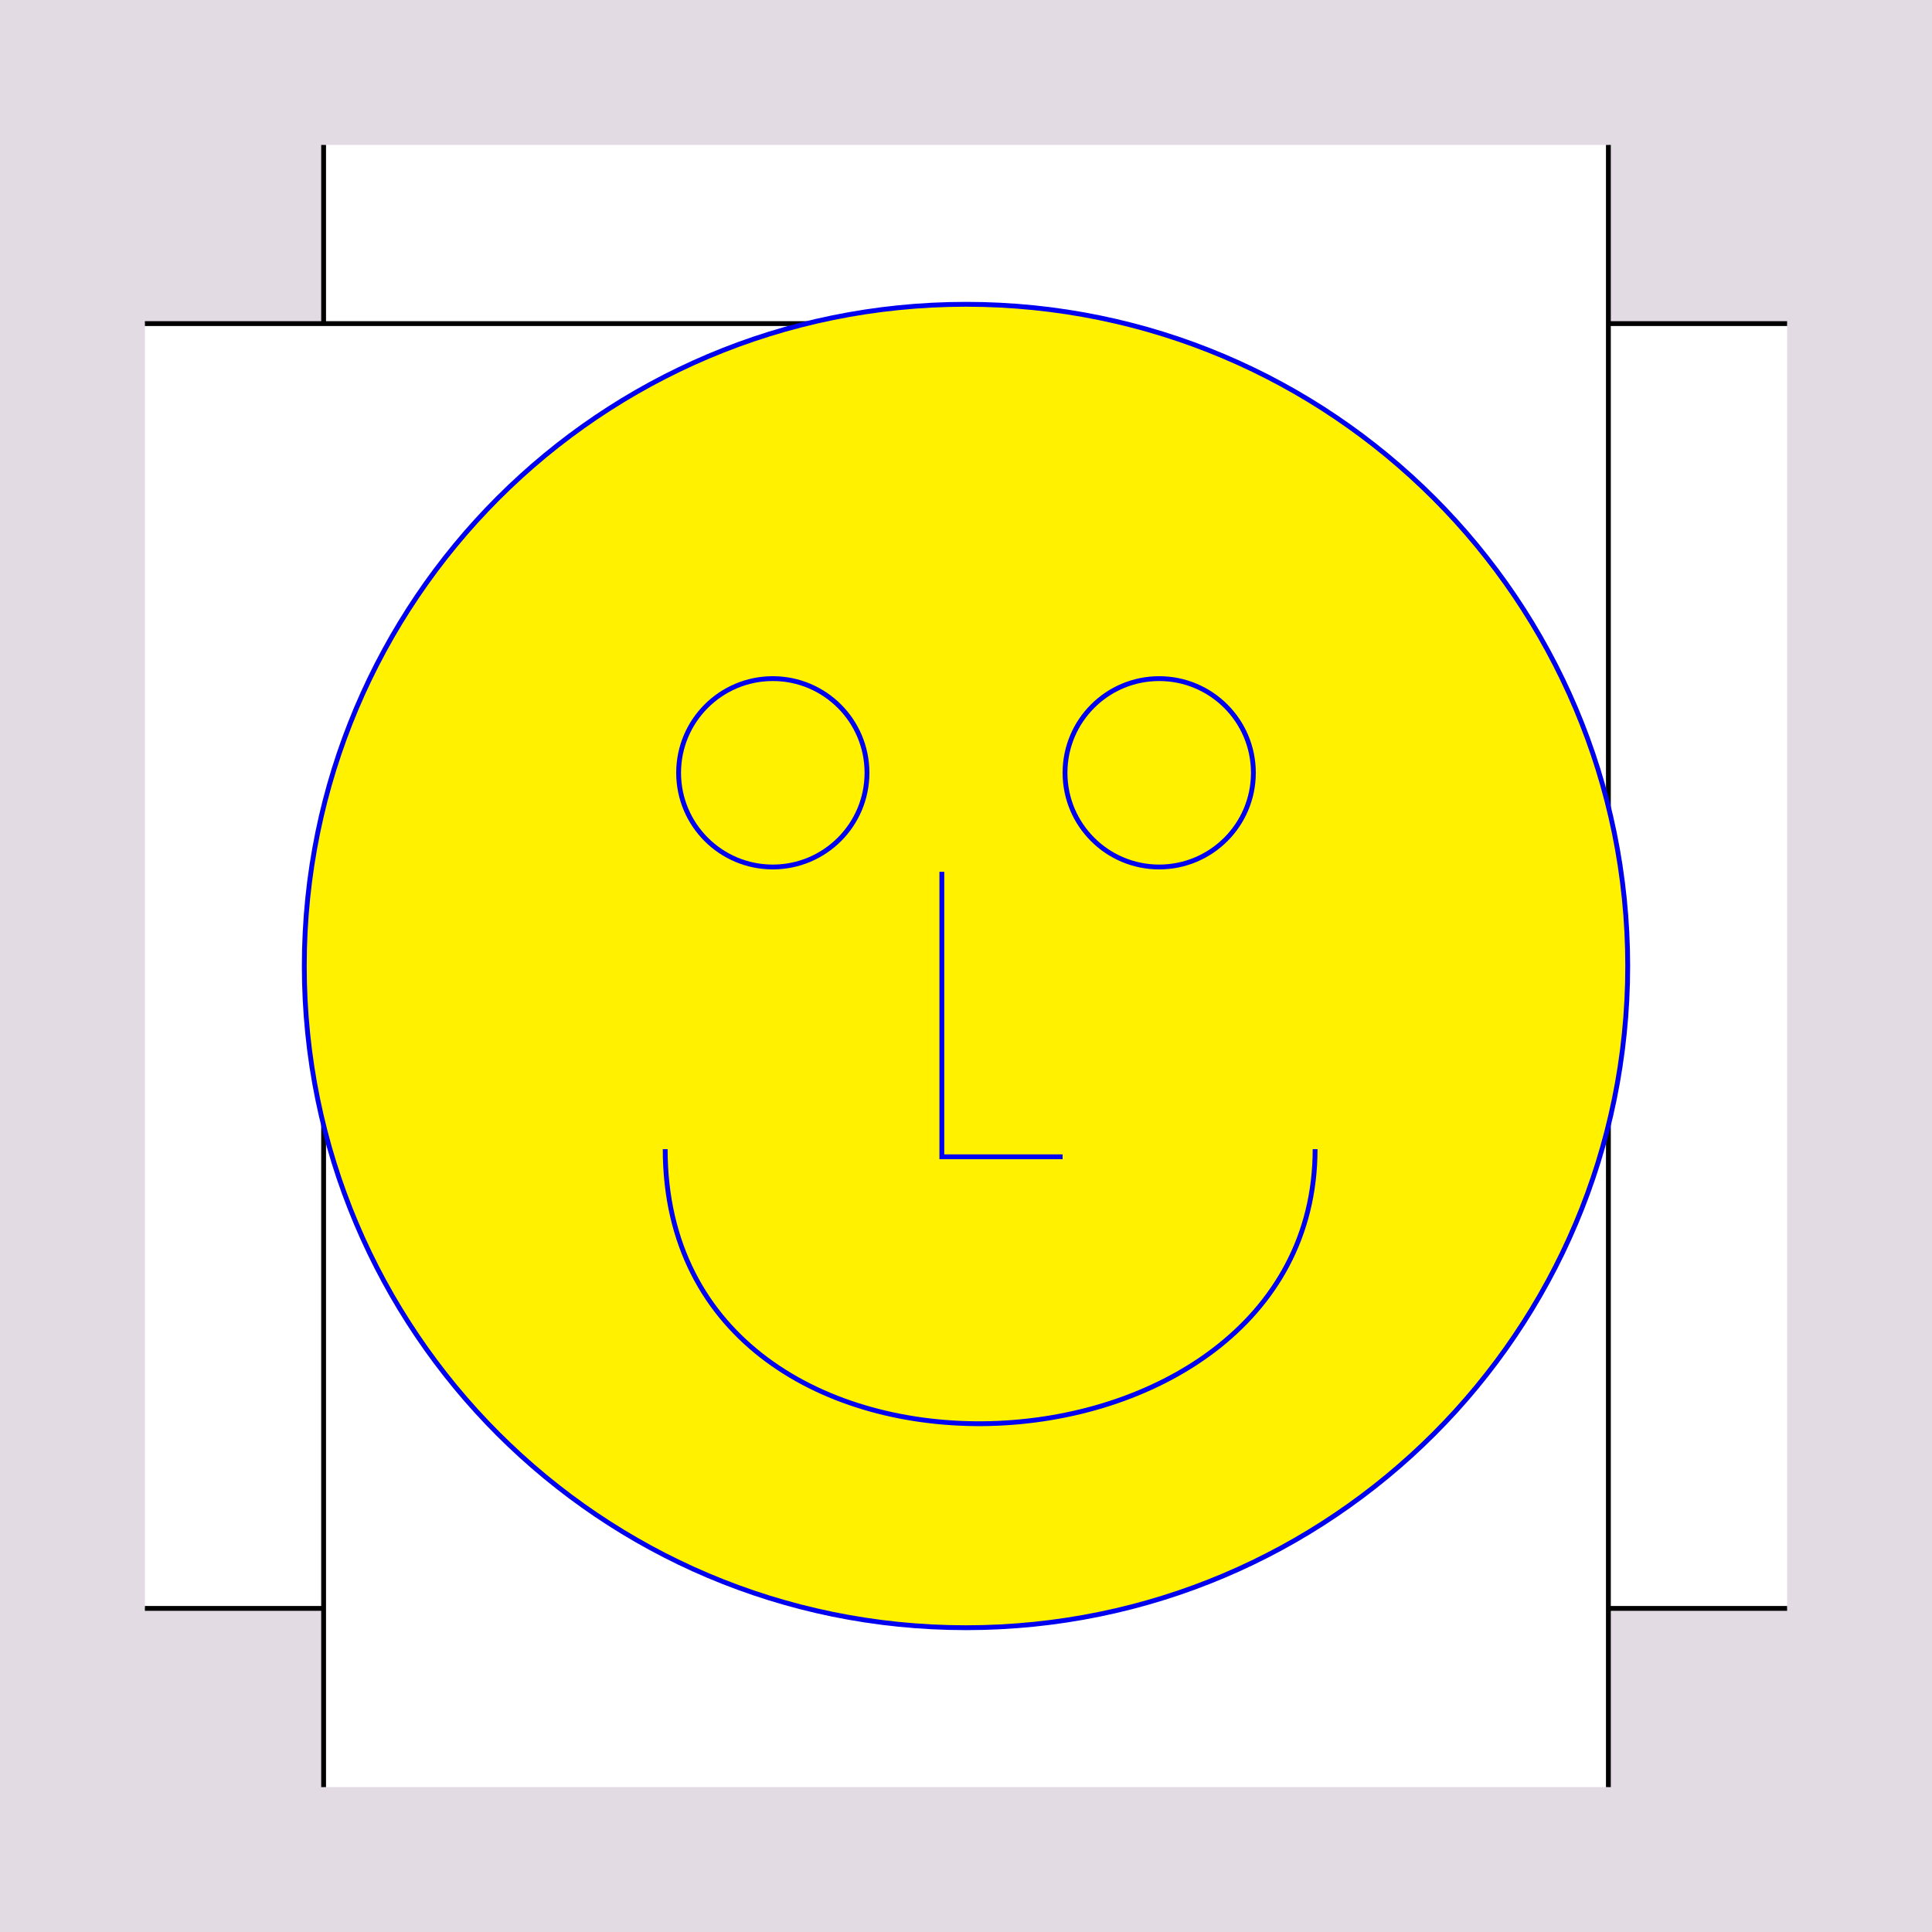 <?xml version="1.0" encoding="UTF-8" standalone="no"?>
<!-- Created with Inkscape (http://www.inkscape.org/) -->

<svg
   xmlns:dc="http://purl.org/dc/elements/1.1/"
   xmlns:cc="http://creativecommons.org/ns#"
   xmlns:rdf="http://www.w3.org/1999/02/22-rdf-syntax-ns#"
   xmlns:svg="http://www.w3.org/2000/svg"
   xmlns="http://www.w3.org/2000/svg"
   xmlns:sodipodi="http://sodipodi.sourceforge.net/DTD/sodipodi-0.dtd"
   xmlns:inkscape="http://www.inkscape.org/namespaces/inkscape"
   style="display:inline"
   sodipodi:docname="210606_Mimik_XX_XX_XX_XX_.svg"
   inkscape:version="0.48.3.1 r9886"
   version="1.1"
   id="svg2902"
   height="400"
   width="400">
  <rect width="100%" height="100%" fill="#808080" stroke="none"/>
  <sodipodi:namedview
     id="base"
     pagecolor="#f0f0f0"
     bordercolor="#666666"
     borderopacity="1.0"
     inkscape:pageopacity="1"
     inkscape:pageshadow="2"
     inkscape:zoom="2.094319526"
     inkscape:cx="221.8050333"
     inkscape:cy="137.0081174"
     inkscape:document-units="px"
     inkscape:current-layer="g3279"
     showgrid="false"
     inkscape:window-width="1018"
     inkscape:window-height="709"
     inkscape:window-x="0"
     inkscape:window-y="1"
     inkscape:window-maximized="0"
     showguides="true"
     inkscape:guide-bbox="true"
     inkscape:snap-bbox="true"
     inkscape:snap-global="false" />
  <defs
     id="defs2904" />
  <g
     inkscape:groupmode="layer"
     id="bg"
     inkscape:label="XX_BG"
     style="display:inline"
     sodipodi:insensitive="true">
    <path
       style="fill:#f4d7e3"
       d="M 400,0 400,400 0,400 0,0 z"
       id="bgrect"
       inkscape:connector-curvature="0" />
    <path
       style="fill:#e2dbe3;display:inline"
       d="M 0,400 0,0 l 400,0 0,400 z"
       id="bgrect-3"
       inkscape:connector-curvature="0" />
  </g>
  <g
     inkscape:label="XX_REFERENZ"
     inkscape:groupmode="layer"
     id="XX_referenz"
     style="display:none"
     sodipodi:insensitive="true">
    <path
       id="innerframe"
       style="fill:none;stroke:#ff0000;stroke-width:1"
       d="m 40.5,40.5 319,0 0,319 -319,0 0,-319 z"
       inkscape:label="#innerframe"
       sodipodi:insensitive="true"
       inkscape:connector-curvature="0" />
    <path
       id="outerframe"
       style="fill:none;stroke:#ff0000;stroke-width:1"
       d="m 30.5,30.5 339,0 0,339 -339,0 0,-339 z"
       inkscape:label="#outerframe"
       sodipodi:nodetypes="ccccc"
       sodipodi:insensitive="true"
       inkscape:connector-curvature="0" />
    <path
       style="opacity:0.5;fill:none;stroke:#ffc200;stroke-width:1px;stroke-linecap:square"
       d="m 189,30.5 0,10"
       id="ref-S-top-1"
       sodipodi:insensitive="true"
       inkscape:connector-curvature="0" />
    <path
       style="opacity:0.5;fill:none;stroke:#ffc200;stroke-width:1px;stroke-linecap:square"
       d="m 191,30.5 0,10"
       id="ref-S-top-2"
       sodipodi:insensitive="true"
       inkscape:connector-curvature="0" />
    <path
       style="opacity:0.5;fill:none;stroke:#ffc200;stroke-width:1px;stroke-linecap:square"
       d="m 209,30.5 0,10"
       id="ref-S-top-3"
       sodipodi:insensitive="true"
       inkscape:connector-curvature="0" />
    <path
       style="opacity:0.5;fill:none;stroke:#ffc200;stroke-width:1px;stroke-linecap:square"
       d="m 211,30.5 0,10"
       id="ref-S-top-4"
       sodipodi:insensitive="true"
       inkscape:connector-curvature="0" />
    <path
       style="opacity:0.5;fill:none;stroke:#00ff00;stroke-width:1px;stroke-linecap:square"
       d="m 199,30.5 0,10"
       id="ref-I-top-1"
       sodipodi:insensitive="true"
       inkscape:connector-curvature="0" />
    <path
       style="opacity:0.5;fill:none;stroke:#00ff00;stroke-width:1px;stroke-linecap:square"
       d="m 201,30.5 0,10"
       id="ref-I-top-2"
       sodipodi:insensitive="true"
       inkscape:connector-curvature="0" />
    <path
       style="opacity:0.5;fill:none;stroke:#00ffcc;stroke-width:1px;stroke-linecap:square"
       d="m 66,30.5 0,10"
       id="ref-C-top-1"
       sodipodi:insensitive="true"
       inkscape:connector-curvature="0" />
    <path
       style="opacity:0.5;fill:none;stroke:#00ffcc;stroke-width:1px;stroke-linecap:square"
       d="m 68,30.5 0,10"
       id="ref-C-top-2"
       sodipodi:insensitive="true"
       inkscape:connector-curvature="0" />
    <path
       style="opacity:0.5;fill:none;stroke:#00ffcc;stroke-width:1px;stroke-linecap:square"
       d="m 92,30.5 0,10"
       id="ref-C-top-3"
       sodipodi:insensitive="true"
       inkscape:connector-curvature="0" />
    <path
       style="opacity:0.5;fill:none;stroke:#00ffcc;stroke-width:1px;stroke-linecap:square"
       d="m 94,30.5 0,10"
       id="ref-C-top-4"
       sodipodi:insensitive="true"
       inkscape:connector-curvature="0" />
    <path
       style="opacity:0.5;fill:none;stroke:#00ffcc;stroke-width:1px;stroke-linecap:square"
       d="m 306,30.5 0,10"
       id="ref-C-top-5"
       sodipodi:insensitive="true"
       inkscape:connector-curvature="0" />
    <path
       style="opacity:0.5;fill:none;stroke:#00ffcc;stroke-width:1px;stroke-linecap:square"
       d="m 308,30.5 0,10"
       id="ref-C-top-6"
       sodipodi:insensitive="true"
       inkscape:connector-curvature="0" />
    <path
       style="opacity:0.5;fill:none;stroke:#00ffcc;stroke-width:1px;stroke-linecap:square"
       d="m 332,30.5 0,10"
       id="ref-C-top-7"
       sodipodi:insensitive="true"
       inkscape:connector-curvature="0" />
    <path
       style="opacity:0.5;fill:none;stroke:#00ffcc;stroke-width:1px;stroke-linecap:square"
       d="m 334,30.5 0,10"
       id="ref-C-top-8"
       sodipodi:insensitive="true"
       inkscape:connector-curvature="0" />
    <path
       style="opacity:0.5;fill:none;stroke:#ffc200;stroke-width:1px;stroke-linecap:square"
       d="m 369.5,189 -10,0"
       id="ref-S-right-1"
       sodipodi:insensitive="true"
       inkscape:connector-curvature="0" />
    <path
       style="opacity:0.5;fill:none;stroke:#ffc200;stroke-width:1px;stroke-linecap:square"
       d="m 369.5,191 -10,0"
       id="ref-S-right-2"
       sodipodi:insensitive="true"
       inkscape:connector-curvature="0" />
    <path
       style="opacity:0.5;fill:none;stroke:#ffc200;stroke-width:1px;stroke-linecap:square"
       d="m 369.5,209 -10,0"
       id="ref-S-right-3"
       sodipodi:insensitive="true"
       inkscape:connector-curvature="0" />
    <path
       style="opacity:0.5;fill:none;stroke:#ffc200;stroke-width:1px;stroke-linecap:square"
       d="m 369.5,211 -10,0"
       id="ref-S-right-4"
       sodipodi:insensitive="true"
       inkscape:connector-curvature="0" />
    <path
       style="opacity:0.5;fill:none;stroke:#00ff00;stroke-width:1px;stroke-linecap:square"
       d="m 369.5,199 -10,0"
       id="ref-I-right-1"
       sodipodi:insensitive="true"
       inkscape:connector-curvature="0" />
    <path
       style="opacity:0.5;fill:none;stroke:#00ff00;stroke-width:1px;stroke-linecap:square"
       d="m 369.5,201 -10,0"
       id="ref-I-right-2"
       sodipodi:insensitive="true"
       inkscape:connector-curvature="0" />
    <path
       style="opacity:0.5;fill:none;stroke:#00ffcc;stroke-width:1px;stroke-linecap:square"
       d="m 369.5,66 -10,0"
       id="ref-C-right-1"
       sodipodi:insensitive="true"
       inkscape:connector-curvature="0" />
    <path
       style="opacity:0.5;fill:none;stroke:#00ffcc;stroke-width:1px;stroke-linecap:square"
       d="m 369.5,68 -10,0"
       id="ref-C-right-2"
       sodipodi:insensitive="true"
       inkscape:connector-curvature="0" />
    <path
       style="opacity:0.5;fill:none;stroke:#00ffcc;stroke-width:1px;stroke-linecap:square"
       d="m 369.5,92 -10,0"
       id="ref-C-right-3"
       sodipodi:insensitive="true"
       inkscape:connector-curvature="0" />
    <path
       style="opacity:0.5;fill:none;stroke:#00ffcc;stroke-width:1px;stroke-linecap:square"
       d="m 369.5,94 -10,0"
       id="ref-C-right-4"
       sodipodi:insensitive="true"
       inkscape:connector-curvature="0" />
    <path
       style="opacity:0.5;fill:none;stroke:#00ffcc;stroke-width:1px;stroke-linecap:square"
       d="m 369.5,306 -10,0"
       id="ref-C-right-5"
       sodipodi:insensitive="true"
       inkscape:connector-curvature="0" />
    <path
       style="opacity:0.5;fill:none;stroke:#00ffcc;stroke-width:1px;stroke-linecap:square"
       d="m 369.5,308 -10,0"
       id="ref-C-right-6"
       sodipodi:insensitive="true"
       inkscape:connector-curvature="0" />
    <path
       style="opacity:0.5;fill:none;stroke:#00ffcc;stroke-width:1px;stroke-linecap:square"
       d="m 369.5,332 -10,0"
       id="ref-C-right-7"
       sodipodi:insensitive="true"
       inkscape:connector-curvature="0" />
    <path
       style="opacity:0.5;fill:none;stroke:#00ffcc;stroke-width:1px;stroke-linecap:square"
       d="m 369.5,334 -10,0"
       id="ref-C-right-8"
       sodipodi:insensitive="true"
       inkscape:connector-curvature="0" />
    <path
       style="opacity:0.5;fill:none;stroke:#ffc200;stroke-width:1px;stroke-linecap:square"
       d="m 189,369.5 0,-10"
       id="ref-S-bottom-1"
       sodipodi:insensitive="true"
       inkscape:connector-curvature="0" />
    <path
       style="opacity:0.5;fill:none;stroke:#ffc200;stroke-width:1px;stroke-linecap:square"
       d="m 191,369.5 0,-10"
       id="ref-S-bottom-2"
       sodipodi:insensitive="true"
       inkscape:connector-curvature="0" />
    <path
       style="opacity:0.5;fill:none;stroke:#ffc200;stroke-width:1px;stroke-linecap:square"
       d="m 209,369.5 0,-10"
       id="ref-S-bottom-3"
       sodipodi:insensitive="true"
       inkscape:connector-curvature="0" />
    <path
       style="opacity:0.5;fill:none;stroke:#ffc200;stroke-width:1px;stroke-linecap:square"
       d="m 211,369.5 0,-10"
       id="ref-S-bottom-4"
       sodipodi:insensitive="true"
       inkscape:connector-curvature="0" />
    <path
       style="opacity:0.5;fill:none;stroke:#00ff00;stroke-width:1px;stroke-linecap:square"
       d="m 199,369.5 0,-10"
       id="ref-I-bottom-1"
       sodipodi:insensitive="true"
       inkscape:connector-curvature="0" />
    <path
       style="opacity:0.5;fill:none;stroke:#00ff00;stroke-width:1px;stroke-linecap:square"
       d="m 201,369.5 0,-10"
       id="ref-I-bottom-2"
       sodipodi:insensitive="true"
       inkscape:connector-curvature="0" />
    <path
       style="opacity:0.5;fill:none;stroke:#00ffcc;stroke-width:1px;stroke-linecap:square"
       d="m 66,369.5 0,-10"
       id="ref-C-bottom-1"
       sodipodi:insensitive="true"
       inkscape:connector-curvature="0" />
    <path
       style="opacity:0.5;fill:none;stroke:#00ffcc;stroke-width:1px;stroke-linecap:square"
       d="m 68,369.5 0,-10"
       id="ref-C-bottom-2"
       sodipodi:insensitive="true"
       inkscape:connector-curvature="0" />
    <path
       style="opacity:0.5;fill:none;stroke:#00ffcc;stroke-width:1px;stroke-linecap:square"
       d="m 92,369.5 0,-10"
       id="ref-C-bottom-3"
       sodipodi:insensitive="true"
       inkscape:connector-curvature="0" />
    <path
       style="opacity:0.5;fill:none;stroke:#00ffcc;stroke-width:1px;stroke-linecap:square"
       d="m 94,369.5 0,-10"
       id="ref-C-bottom-4"
       sodipodi:insensitive="true"
       inkscape:connector-curvature="0" />
    <path
       style="opacity:0.5;fill:none;stroke:#00ffcc;stroke-width:1px;stroke-linecap:square"
       d="m 306,369.5 0,-10"
       id="ref-C-bottom-5"
       sodipodi:insensitive="true"
       inkscape:connector-curvature="0" />
    <path
       style="opacity:0.5;fill:none;stroke:#00ffcc;stroke-width:1px;stroke-linecap:square"
       d="m 308,369.5 0,-10"
       id="ref-C-bottom-6"
       sodipodi:insensitive="true"
       inkscape:connector-curvature="0" />
    <path
       style="opacity:0.5;fill:none;stroke:#00ffcc;stroke-width:1px;stroke-linecap:square"
       d="m 332,369.5 0,-10"
       id="ref-C-bottom-7"
       sodipodi:insensitive="true"
       inkscape:connector-curvature="0" />
    <path
       style="opacity:0.5;fill:none;stroke:#00ffcc;stroke-width:1px;stroke-linecap:square"
       d="m 334,369.5 0,-10"
       id="ref-C-bottom-8"
       sodipodi:insensitive="true"
       inkscape:connector-curvature="0" />
    <path
       style="opacity:0.5;fill:none;stroke:#ffc200;stroke-width:1px;stroke-linecap:square"
       d="m 30.5,189 10,0"
       id="ref-S-left-1"
       sodipodi:insensitive="true"
       inkscape:connector-curvature="0" />
    <path
       style="opacity:0.5;fill:none;stroke:#ffc200;stroke-width:1px;stroke-linecap:square"
       d="m 30.5,191 10,0"
       id="ref-S-left-2"
       sodipodi:insensitive="true"
       inkscape:connector-curvature="0" />
    <path
       style="opacity:0.5;fill:none;stroke:#ffc200;stroke-width:1px;stroke-linecap:square"
       d="m 30.5,209 10,0"
       id="ref-S-left-3"
       sodipodi:insensitive="true"
       inkscape:connector-curvature="0" />
    <path
       style="opacity:0.5;fill:none;stroke:#ffc200;stroke-width:1px;stroke-linecap:square"
       d="m 30.5,211 10,0"
       id="ref-S-left-4"
       sodipodi:insensitive="true"
       inkscape:connector-curvature="0" />
    <path
       style="opacity:0.5;fill:none;stroke:#00ff00;stroke-width:1px;stroke-linecap:square"
       d="m 40.5,199 -10,0"
       id="ref-I-left-1"
       sodipodi:insensitive="true"
       inkscape:connector-curvature="0" />
    <path
       style="opacity:0.5;fill:none;stroke:#00ff00;stroke-width:1px;stroke-linecap:square"
       d="m 40.5,201 -10,0"
       id="ref-I-left-2"
       sodipodi:insensitive="true"
       inkscape:connector-curvature="0" />
    <path
       style="opacity:0.5;fill:none;stroke:#00ffcc;stroke-width:1px;stroke-linecap:square"
       d="m 30.5,66 10,0"
       id="ref-C-left-1"
       sodipodi:insensitive="true"
       inkscape:connector-curvature="0" />
    <path
       style="opacity:0.5;fill:none;stroke:#00ffcc;stroke-width:1px;stroke-linecap:square"
       d="m 30.5,68 10,0"
       id="ref-C-left-2"
       sodipodi:insensitive="true"
       inkscape:connector-curvature="0" />
    <path
       style="opacity:0.5;fill:none;stroke:#00ffcc;stroke-width:1px;stroke-linecap:square"
       d="m 30.5,92 10,0"
       id="ref-C-left-3"
       sodipodi:insensitive="true"
       inkscape:connector-curvature="0" />
    <path
       style="opacity:0.5;fill:none;stroke:#00ffcc;stroke-width:1px;stroke-linecap:square"
       d="m 30.5,94 10,0"
       id="ref-C-left-4"
       sodipodi:insensitive="true"
       inkscape:connector-curvature="0" />
    <path
       style="opacity:0.5;fill:none;stroke:#00ffcc;stroke-width:1px;stroke-linecap:square"
       d="m 30.5,306 10,0"
       id="ref-C-left-5"
       sodipodi:insensitive="true"
       inkscape:connector-curvature="0" />
    <path
       style="opacity:0.5;fill:none;stroke:#00ffcc;stroke-width:1px;stroke-linecap:square"
       d="m 30.5,308 10,0"
       id="ref-C-left-6"
       sodipodi:insensitive="true"
       inkscape:connector-curvature="0" />
    <path
       style="opacity:0.5;fill:none;stroke:#00ffcc;stroke-width:1px;stroke-linecap:square"
       d="m 30.5,332 10,0"
       id="ref-C-left-7"
       sodipodi:insensitive="true"
       inkscape:connector-curvature="0" />
    <path
       style="opacity:0.5;fill:none;stroke:#00ffcc;stroke-width:1px;stroke-linecap:square"
       d="m 30.5,334 10,0"
       id="ref-C-left-8"
       sodipodi:insensitive="true"
       inkscape:connector-curvature="0" />
    <path
       style="fill:none;stroke:#000000;stroke-width:1px;stroke-linecap:butt"
       d="m 190,30 0,11"
       id="S-top-1"
       inkscape:connector-curvature="0"
       sodipodi:nodetypes="cc" />
    <path
       style="fill:none;stroke:#000000;stroke-width:1px;stroke-linecap:butt"
       d="m 210,30 0,11"
       id="S-top-2"
       inkscape:connector-curvature="0"
       sodipodi:nodetypes="cc" />
    <path
       style="fill:none;stroke:#000000;stroke-width:1px;stroke-linecap:butt"
       d="m 370,190 -11,0"
       id="S-right-1"
       inkscape:connector-curvature="0"
       sodipodi:nodetypes="cc" />
    <path
       style="fill:none;stroke:#000000;stroke-width:1px;stroke-linecap:butt"
       d="m 370,210 -11,0"
       id="S-right-2"
       inkscape:connector-curvature="0"
       sodipodi:nodetypes="cc" />
    <path
       style="fill:none;stroke:#000000;stroke-width:1px;stroke-linecap:butt"
       d="m 190,370 0,-11"
       id="S-bottom-1"
       inkscape:connector-curvature="0"
       sodipodi:nodetypes="cc" />
    <path
       style="fill:none;stroke:#000000;stroke-width:1px;stroke-linecap:butt"
       d="m 210,370 0,-11"
       id="S-bottom-2"
       inkscape:connector-curvature="0"
       sodipodi:nodetypes="cc" />
    <path
       style="fill:none;stroke:#000000;stroke-width:1px;stroke-linecap:butt"
       d="m 30,190 11,0"
       id="S-left-1"
       inkscape:connector-curvature="0"
       sodipodi:nodetypes="cc" />
    <path
       style="fill:none;stroke:#000000;stroke-width:1px;stroke-linecap:butt"
       d="m 30,210 11,0"
       id="S-left-2"
       inkscape:connector-curvature="0"
       sodipodi:nodetypes="cc" />
    <path
       style="fill:none;stroke:#000000;stroke-width:1px;stroke-linecap:butt"
       d="m 200,30 0,11"
       id="I-top-1"
       inkscape:connector-curvature="0"
       sodipodi:nodetypes="cc" />
    <path
       style="fill:none;stroke:#000000;stroke-width:1px;stroke-linecap:butt"
       d="m 370,200 -11,0"
       id="I-right-1"
       inkscape:connector-curvature="0"
       sodipodi:nodetypes="cc" />
    <path
       style="fill:none;stroke:#000000;stroke-width:1px;stroke-linecap:butt"
       d="m 200,370 0,-11"
       id="I-bottom-1"
       inkscape:connector-curvature="0"
       sodipodi:nodetypes="cc" />
    <path
       style="fill:none;stroke:#000000;stroke-width:1px;stroke-linecap:butt"
       d="m 41,200 -11,0"
       id="I-left-1"
       inkscape:connector-curvature="0"
       sodipodi:nodetypes="cc" />
    <path
       style="fill:none;stroke:#000000;stroke-width:1px;stroke-linecap:butt"
       d="m 67,30 0,11"
       id="C-top-1"
       inkscape:connector-curvature="0"
       sodipodi:nodetypes="cc" />
    <path
       style="fill:none;stroke:#000000;stroke-width:1px;stroke-linecap:butt"
       d="m 93,30 0,11"
       id="C-top-2"
       inkscape:connector-curvature="0"
       sodipodi:nodetypes="cc" />
    <path
       style="fill:none;stroke:#000000;stroke-width:1px;stroke-linecap:butt"
       d="m 307,30 0,11"
       id="C-top-3"
       inkscape:connector-curvature="0"
       sodipodi:nodetypes="cc" />
    <path
       style="fill:none;stroke:#000000;stroke-width:1px;stroke-linecap:butt"
       d="m 333,30 0,11"
       id="C-top-4"
       inkscape:connector-curvature="0"
       sodipodi:nodetypes="cc" />
    <path
       style="fill:none;stroke:#000000;stroke-width:1px;stroke-linecap:butt"
       d="m 370,67 -11,0"
       id="C-right-1"
       inkscape:connector-curvature="0"
       sodipodi:nodetypes="cc" />
    <path
       style="fill:none;stroke:#000000;stroke-width:1px;stroke-linecap:butt"
       d="m 370,93 -11,0"
       id="C-right-2"
       inkscape:connector-curvature="0"
       sodipodi:nodetypes="cc" />
    <path
       style="fill:none;stroke:#000000;stroke-width:1px;stroke-linecap:butt"
       d="m 370,307 -11,0"
       id="C-right-3"
       inkscape:connector-curvature="0"
       sodipodi:nodetypes="cc" />
    <path
       style="fill:none;stroke:#000000;stroke-width:1px;stroke-linecap:butt"
       d="m 370,333 -11,0"
       id="C-right-4"
       inkscape:connector-curvature="0"
       sodipodi:nodetypes="cc" />
    <path
       style="fill:none;stroke:#000000;stroke-width:1px;stroke-linecap:butt"
       d="m 67,370 0,-11"
       id="C-bottom-1"
       inkscape:connector-curvature="0"
       sodipodi:nodetypes="cc" />
    <path
       style="fill:none;stroke:#000000;stroke-width:1px;stroke-linecap:butt"
       d="m 93,370 0,-11"
       id="C-bottom-2"
       inkscape:connector-curvature="0"
       sodipodi:nodetypes="cc" />
    <path
       style="fill:none;stroke:#000000;stroke-width:1px;stroke-linecap:butt"
       d="m 307,370 0,-11"
       id="C-bottom-3"
       inkscape:connector-curvature="0"
       sodipodi:nodetypes="cc" />
    <path
       style="fill:none;stroke:#000000;stroke-width:1px;stroke-linecap:butt"
       d="m 333,370 0,-11"
       id="C-bottom-4"
       inkscape:connector-curvature="0"
       sodipodi:nodetypes="cc" />
    <path
       style="fill:none;stroke:#000000;stroke-width:1px;stroke-linecap:butt"
       d="m 30,67 11,0"
       id="C-left-1"
       inkscape:connector-curvature="0"
       sodipodi:nodetypes="cc" />
    <path
       style="fill:none;stroke:#000000;stroke-width:1px;stroke-linecap:butt"
       d="m 30,93 11,0"
       id="C-left-2"
       inkscape:connector-curvature="0"
       sodipodi:nodetypes="cc" />
    <path
       style="fill:none;stroke:#000000;stroke-width:1px;stroke-linecap:butt"
       d="m 30,307 11,0"
       id="C-left-3"
       inkscape:connector-curvature="0"
       sodipodi:nodetypes="cc" />
    <path
       style="fill:none;stroke:#000000;stroke-width:1px;stroke-linecap:butt"
       d="m 30,333 11,0"
       id="C-left-4"
       inkscape:connector-curvature="0"
       sodipodi:nodetypes="cc" />
  </g>
  <g
     inkscape:label="XX_____________"
     id="g3353"
     inkscape:groupmode="layer"
     style="display:none"
     sodipodi:insensitive="true" />
  <g
     inkscape:groupmode="layer"
     id="layer3"
     inkscape:label="R-000"
     connect="..00...."
     sodipodi:insensitive="true"
     style="display:none" />
  <g
     inkscape:label="R-010"
     id="g3329"
     inkscape:groupmode="layer"
     style="display:none"
     connect="..CW...."
     sodipodi:insensitive="true">
    <path
       style="fill:#ffffff;stroke:none;display:inline"
       d="M 208,67 C 26.12,67 19.732,333 213,333 l 157,0 0,-26 -159.562,0 C 54.935,307 60.067,93 206.406,93 L 370,93 370,67 208,67 z"
       id="path3390-5"
       inkscape:connector-curvature="0" />
    <path
       style="fill:none;stroke:#000000;stroke-width:1px;stroke-linecap:butt;display:inline"
       d="m 370,67 -162,0 c -181.88,0 -188.268,266 5,266 L 370,333"
       id="C-right-1-3-6"
       inkscape:connector-curvature="0"
       sodipodi:nodetypes="cssc" />
    <path
       style="fill:none;stroke:#000000;stroke-width:1px;stroke-linecap:butt;display:inline"
       d="M 370,93 206.418,93 C 60.078,93 54.938,307 210.441,307 L 370,307"
       id="C-right-2-7"
       inkscape:connector-curvature="0"
       sodipodi:nodetypes="cssc" />
  </g>
  <g
     connect="..CB...."
     style="display:none"
     inkscape:groupmode="layer"
     id="g3496"
     inkscape:label="R-015"
     sodipodi:insensitive="true">
    <path
       inkscape:connector-curvature="0"
       id="path3498"
       d="M 208,67 C 26.12,67 19.732,333 213,333 l 157,0 0,-26 -159.562,0 C 54.935,307 60.067,93 206.406,93 L 370,93 370,67 208,67 z"
       style="fill:#000000;stroke:none;display:inline" />
    <path
       sodipodi:nodetypes="cssc"
       inkscape:connector-curvature="0"
       id="path3500"
       d="m 370,67 -162,0 c -181.88,0 -188.268,266 5,266 L 370,333"
       style="fill:none;stroke:#000000;stroke-width:1px;stroke-linecap:butt;display:inline" />
    <path
       sodipodi:nodetypes="cssc"
       inkscape:connector-curvature="0"
       id="path3502"
       d="M 370,93 206.418,93 C 60.078,93 54.938,307 210.441,307 L 370,307"
       style="fill:none;stroke:#000000;stroke-width:1px;stroke-linecap:butt;display:inline" />
  </g>
  <g
     inkscape:groupmode="layer"
     id="layer1"
     inkscape:label="R-020"
     style="display:inline"
     connect="..UW...."
     sodipodi:insensitive="true">
    <path
       sodipodi:nodetypes="csscc"
       inkscape:connector-curvature="0"
       id="path3390"
       d="m 370,67 -162,0 c -181.88,0 -188.268,266 5,266 L 370,333 z"
       style="fill:#ffffff;stroke:none" />
    <path
       style="fill:none;stroke:#000000;stroke-width:1px;stroke-linecap:butt;display:inline"
       d="m 370,67 -162,0 c -181.88,0 -188.268,266 5,266 L 370,333"
       id="C-right-1-3"
       inkscape:connector-curvature="0"
       sodipodi:nodetypes="cssc" />
  </g>
  <g
     connect="..UB...."
     style="display:none"
     inkscape:label="R-025"
     id="g3504"
     inkscape:groupmode="layer"
     sodipodi:insensitive="true">
    <path
       style="fill:#000000;stroke:none"
       d="m 370,67 -162,0 c -181.88,0 -188.268,266 5,266 L 370,333 z"
       id="path3506"
       inkscape:connector-curvature="0"
       sodipodi:nodetypes="csscc" />
    <path
       sodipodi:nodetypes="cssc"
       inkscape:connector-curvature="0"
       id="path3508"
       d="m 370,67 -162,0 c -181.88,0 -188.268,266 5,266 L 370,333"
       style="fill:none;stroke:#000000;stroke-width:1px;stroke-linecap:butt;display:inline" />
  </g>
  <g
     connect="..SW...."
     style="display:none"
     inkscape:label="R-030"
     id="g3422"
     inkscape:groupmode="layer"
     sodipodi:insensitive="true">
    <path
       sodipodi:nodetypes="csscc"
       inkscape:connector-curvature="0"
       id="path3467"
       d="m 370,190 -169,0 c -14.684,0 -14.435,20 0,20 l 169,0 z"
       style="fill:#ffffff;stroke:none" />
    <path
       style="fill:none;stroke:#000000;stroke-width:1px;stroke-linecap:butt;display:inline"
       d="m 370,190 -169,0 c -14.684,0 -14.435,20 0,20 l 169,0"
       id="S-right-1-2"
       inkscape:connector-curvature="0"
       sodipodi:nodetypes="cssc" />
  </g>
  <g
     inkscape:groupmode="layer"
     id="g3510"
     inkscape:label="R-035"
     style="display:none"
     connect="..SB...."
     sodipodi:insensitive="true">
    <path
       style="fill:#000000;stroke:none"
       d="m 370,190 -169,0 c -14.684,0 -14.435,20 0,20 l 169,0 z"
       id="path3512"
       inkscape:connector-curvature="0"
       sodipodi:nodetypes="csscc" />
    <path
       sodipodi:nodetypes="cssc"
       inkscape:connector-curvature="0"
       id="path3514"
       d="m 370,190 -169,0 c -14.684,0 -14.435,20 0,20 l 169,0"
       style="fill:none;stroke:#000000;stroke-width:1px;stroke-linecap:butt;display:inline" />
  </g>
  <g
     inkscape:groupmode="layer"
     id="g3469"
     inkscape:label="R-040"
     style="display:none"
     connect="..II...."
     sodipodi:insensitive="true">
    <path
       style="fill:none;stroke:#000000;stroke-width:1px;stroke-linecap:butt;display:inline"
       d="m 370,200 -180,0"
       id="I-right-1-2"
       inkscape:connector-curvature="0"
       sodipodi:nodetypes="cc" />
    <path
       sodipodi:nodetypes="cc"
       inkscape:connector-curvature="0"
       id="path3493"
       d="m 200,210 0,-20"
       style="fill:none;stroke:#000000;stroke-width:1px;stroke-linecap:butt;display:inline" />
  </g>
  <g
     inkscape:groupmode="layer"
     id="g3642"
     inkscape:label="O-000"
     connect="00......"
     sodipodi:insensitive="true"
     style="display:none" />
  <g
     inkscape:label="O-010"
     id="g3644"
     inkscape:groupmode="layer"
     style="display:none"
     connect="CW......"
     sodipodi:insensitive="true">
    <path
       style="fill:#ffffff;stroke:none;display:inline"
       d="m 67,192 c 0,181.88 266,188.268 266,-5 l 0,-157 -26,0 0,159.562 C 307,345.065 93,339.933 93,193.594 L 93,30 67,30 67,192 z"
       id="path3646"
       inkscape:connector-curvature="0" />
    <path
       style="fill:none;stroke:#000000;stroke-width:1px;stroke-linecap:butt;display:inline"
       d="m 67,30 0,162 c 0,181.88 266,188.268 266,-5 L 333,30"
       id="path3648"
       inkscape:connector-curvature="0"
       sodipodi:nodetypes="cssc" />
    <path
       style="fill:none;stroke:#000000;stroke-width:1px;stroke-linecap:butt;display:inline"
       d="m 93,30 0,163.582 c 0,146.339 214,151.479 214,-4.023 L 307,30"
       id="path3650"
       inkscape:connector-curvature="0"
       sodipodi:nodetypes="cssc" />
  </g>
  <g
     connect="CB......"
     style="display:none"
     inkscape:groupmode="layer"
     id="g3652"
     inkscape:label="O-015"
     sodipodi:insensitive="true">
    <path
       inkscape:connector-curvature="0"
       id="path3654"
       d="m 67,192 c 0,181.88 266,188.268 266,-5 l 0,-157 -26,0 0,159.562 C 307,345.065 93,339.933 93,193.594 L 93,30 67,30 67,192 z"
       style="fill:#000000;stroke:none;display:inline" />
    <path
       sodipodi:nodetypes="cssc"
       inkscape:connector-curvature="0"
       id="path3656"
       d="m 67,30 0,162 c 0,181.88 266,188.268 266,-5 L 333,30"
       style="fill:none;stroke:#000000;stroke-width:1px;stroke-linecap:butt;display:inline" />
    <path
       sodipodi:nodetypes="cssc"
       inkscape:connector-curvature="0"
       id="path3658"
       d="m 93,30 0,163.582 c 0,146.339 214,151.479 214,-4.023 L 307,30"
       style="fill:none;stroke:#000000;stroke-width:1px;stroke-linecap:butt;display:inline" />
  </g>
  <g
     inkscape:groupmode="layer"
     id="g3660"
     inkscape:label="O-020"
     style="display:inline"
     connect="UW......"
     sodipodi:insensitive="true">
    <path
       sodipodi:nodetypes="csscc"
       inkscape:connector-curvature="0"
       id="path3662"
       d="m 67,30 0,162 c 0,181.88 266,188.268 266,-5 L 333,30 z"
       style="fill:#ffffff;stroke:none" />
    <path
       style="fill:none;stroke:#000000;stroke-width:1px;stroke-linecap:butt;display:inline"
       d="m 67,30 0,162 c 0,181.88 266,188.268 266,-5 L 333,30"
       id="path3664"
       inkscape:connector-curvature="0"
       sodipodi:nodetypes="cssc" />
  </g>
  <g
     connect="UB......"
     style="display:none"
     inkscape:label="O-025"
     id="g3666"
     inkscape:groupmode="layer"
     sodipodi:insensitive="true">
    <path
       style="fill:#000000;stroke:none"
       d="m 67,30 0,162 c 0,181.88 266,188.268 266,-5 L 333,30 z"
       id="path3668"
       inkscape:connector-curvature="0"
       sodipodi:nodetypes="csscc" />
    <path
       sodipodi:nodetypes="cssc"
       inkscape:connector-curvature="0"
       id="path3670"
       d="m 67,30 0,162 c 0,181.88 266,188.268 266,-5 L 333,30"
       style="fill:none;stroke:#000000;stroke-width:1px;stroke-linecap:butt;display:inline" />
  </g>
  <g
     connect="SW......"
     style="display:none"
     inkscape:label="O-030"
     id="g3672"
     inkscape:groupmode="layer"
     sodipodi:insensitive="true">
    <path
       sodipodi:nodetypes="csscc"
       inkscape:connector-curvature="0"
       id="path3674"
       d="m 190,30 0,169 c 0,14.684 20,14.435 20,0 l 0,-169 z"
       style="fill:#ffffff;stroke:none" />
    <path
       style="fill:none;stroke:#000000;stroke-width:1px;stroke-linecap:butt;display:inline"
       d="m 190,30 0,169 c 0,14.684 20,14.435 20,0 l 0,-169"
       id="path3676"
       inkscape:connector-curvature="0"
       sodipodi:nodetypes="cssc" />
  </g>
  <g
     inkscape:groupmode="layer"
     id="g3678"
     inkscape:label="O-035"
     style="display:none"
     connect="SB......"
     sodipodi:insensitive="true">
    <path
       style="fill:#000000;stroke:none"
       d="m 190,30 0,169 c 0,14.684 20,14.435 20,0 l 0,-169 z"
       id="path3680"
       inkscape:connector-curvature="0"
       sodipodi:nodetypes="csscc" />
    <path
       sodipodi:nodetypes="cssc"
       inkscape:connector-curvature="0"
       id="path3682"
       d="m 190,30 0,169 c 0,14.684 20,14.435 20,0 l 0,-169"
       style="fill:none;stroke:#000000;stroke-width:1px;stroke-linecap:butt;display:inline" />
  </g>
  <g
     inkscape:groupmode="layer"
     id="g3684"
     inkscape:label="O-040"
     style="display:none"
     connect="II......"
     sodipodi:insensitive="true">
    <path
       style="fill:none;stroke:#000000;stroke-width:1px;stroke-linecap:butt;display:inline"
       d="m 200,30 0,180"
       id="path3686"
       inkscape:connector-curvature="0"
       sodipodi:nodetypes="cc" />
    <path
       sodipodi:nodetypes="cc"
       inkscape:connector-curvature="0"
       id="path3688"
       d="m 210,200 -20,0"
       style="fill:none;stroke:#000000;stroke-width:1px;stroke-linecap:butt;display:inline" />
  </g>
  <g
     inkscape:groupmode="layer"
     id="g3847"
     inkscape:label="L-000"
     connect="......00"
     sodipodi:insensitive="true"
     style="display:none" />
  <g
     inkscape:label="L-010"
     id="g3849"
     inkscape:groupmode="layer"
     style="display:none"
     connect="......CW"
     sodipodi:insensitive="true">
    <path
       style="fill:#ffffff;stroke:none;display:inline"
       d="M 192,333 C 373.88,333 380.268,67 187,67 l -157,0 0,26 159.562,0 c 155.502,0 150.371,214 4.031,214 L 30,307 l 0,26 162,0 z"
       id="path3851"
       inkscape:connector-curvature="0" />
    <path
       style="fill:none;stroke:#000000;stroke-width:1px;stroke-linecap:butt;display:inline"
       d="m 30,333 162,0 c 181.88,0 188.268,-266 -5,-266 L 30,67"
       id="path3853"
       inkscape:connector-curvature="0"
       sodipodi:nodetypes="cssc" />
    <path
       style="fill:none;stroke:#000000;stroke-width:1px;stroke-linecap:butt;display:inline"
       d="m 30,307 163.582,0 C 339.922,307 345.062,93 189.559,93 L 30,93"
       id="path3855"
       inkscape:connector-curvature="0"
       sodipodi:nodetypes="cssc" />
  </g>
  <g
     connect="......CB"
     style="display:none"
     inkscape:groupmode="layer"
     id="g3857"
     inkscape:label="L-015"
     sodipodi:insensitive="true">
    <path
       inkscape:connector-curvature="0"
       id="path3859"
       d="M 192,333 C 373.88,333 380.268,67 187,67 l -157,0 0,26 159.562,0 c 155.502,0 150.371,214 4.031,214 L 30,307 l 0,26 162,0 z"
       style="fill:#000000;stroke:none;display:inline" />
    <path
       sodipodi:nodetypes="cssc"
       inkscape:connector-curvature="0"
       id="path3861"
       d="m 30,333 162,0 c 181.88,0 188.268,-266 -5,-266 L 30,67"
       style="fill:none;stroke:#000000;stroke-width:1px;stroke-linecap:butt;display:inline" />
    <path
       sodipodi:nodetypes="cssc"
       inkscape:connector-curvature="0"
       id="path3863"
       d="m 30,307 163.582,0 C 339.922,307 345.062,93 189.559,93 L 30,93"
       style="fill:none;stroke:#000000;stroke-width:1px;stroke-linecap:butt;display:inline" />
  </g>
  <g
     inkscape:groupmode="layer"
     id="g3865"
     inkscape:label="L-020"
     style="display:inline"
     connect="......UW"
     sodipodi:insensitive="true">
    <path
       sodipodi:nodetypes="csscc"
       inkscape:connector-curvature="0"
       id="path3867"
       d="m 30,333 162,0 c 181.88,0 188.268,-266 -5,-266 L 30,67 z"
       style="fill:#ffffff;stroke:none" />
    <path
       style="fill:none;stroke:#000000;stroke-width:1px;stroke-linecap:butt;display:inline"
       d="m 30,333 162,0 c 181.88,0 188.268,-266 -5,-266 L 30,67"
       id="path3869"
       inkscape:connector-curvature="0"
       sodipodi:nodetypes="cssc" />
  </g>
  <g
     connect="......UB"
     style="display:none"
     inkscape:label="L-025"
     id="g3871"
     inkscape:groupmode="layer"
     sodipodi:insensitive="true">
    <path
       style="fill:#000000;stroke:none"
       d="m 30,333 162,0 c 181.88,0 188.268,-266 -5,-266 L 30,67 z"
       id="path3873"
       inkscape:connector-curvature="0"
       sodipodi:nodetypes="csscc" />
    <path
       sodipodi:nodetypes="cssc"
       inkscape:connector-curvature="0"
       id="path3875"
       d="m 30,333 162,0 c 181.88,0 188.268,-266 -5,-266 L 30,67"
       style="fill:none;stroke:#000000;stroke-width:1px;stroke-linecap:butt;display:inline" />
  </g>
  <g
     connect="......SW"
     style="display:none"
     inkscape:label="L-030"
     id="g3877"
     inkscape:groupmode="layer"
     sodipodi:insensitive="true">
    <path
       sodipodi:nodetypes="csscc"
       inkscape:connector-curvature="0"
       id="path3879"
       d="m 30,210 169,0 c 14.684,0 14.435,-20 0,-20 l -169,0 z"
       style="fill:#ffffff;stroke:none" />
    <path
       style="fill:none;stroke:#000000;stroke-width:1px;stroke-linecap:butt;display:inline"
       d="m 30,210 169,0 c 14.684,0 14.435,-20 0,-20 l -169,0"
       id="path3881"
       inkscape:connector-curvature="0"
       sodipodi:nodetypes="cssc" />
  </g>
  <g
     inkscape:groupmode="layer"
     id="g3883"
     inkscape:label="L-035"
     style="display:none"
     connect="......SB"
     sodipodi:insensitive="true">
    <path
       style="fill:#000000;stroke:none"
       d="m 30,210 169,0 c 14.684,0 14.435,-20 0,-20 l -169,0 z"
       id="path3885"
       inkscape:connector-curvature="0"
       sodipodi:nodetypes="csscc" />
    <path
       sodipodi:nodetypes="cssc"
       inkscape:connector-curvature="0"
       id="path3887"
       d="m 30,210 169,0 c 14.684,0 14.435,-20 0,-20 l -169,0"
       style="fill:none;stroke:#000000;stroke-width:1px;stroke-linecap:butt;display:inline" />
  </g>
  <g
     inkscape:groupmode="layer"
     id="g3889"
     inkscape:label="L-040"
     style="display:none"
     connect="......II"
     sodipodi:insensitive="true">
    <path
       style="fill:none;stroke:#000000;stroke-width:1px;stroke-linecap:butt;display:inline"
       d="m 30,200 180,0"
       id="path3891"
       inkscape:connector-curvature="0"
       sodipodi:nodetypes="cc" />
    <path
       sodipodi:nodetypes="cc"
       inkscape:connector-curvature="0"
       id="path3893"
       d="m 200,190 0,20"
       style="fill:none;stroke:#000000;stroke-width:1px;stroke-linecap:butt;display:inline" />
  </g>
  <g
     inkscape:groupmode="layer"
     id="g4069"
     inkscape:label="U-000"
     connect="....00.."
     style="display:none"
     sodipodi:insensitive="true" />
  <g
     inkscape:label="U-010"
     id="g4071"
     inkscape:groupmode="layer"
     style="display:none"
     connect="....CW.."
     sodipodi:insensitive="true">
    <path
       style="fill:#ffffff;stroke:none;display:inline"
       d="M 333,208 C 333,26.12 67,19.732 67,213 l 0,157 26,0 0,-159.562 C 93,54.935 307,60.067 307,206.406 L 307,370 l 26,0 0,-162 z"
       id="path4073"
       inkscape:connector-curvature="0" />
    <path
       style="fill:none;stroke:#000000;stroke-width:1px;stroke-linecap:butt;display:inline"
       d="m 333,370 0,-162 c 0,-181.88 -266,-188.268 -266,5 L 67,370"
       id="path4075"
       inkscape:connector-curvature="0"
       sodipodi:nodetypes="cssc" />
    <path
       style="fill:none;stroke:#000000;stroke-width:1px;stroke-linecap:butt;display:inline"
       d="m 307,370 0,-163.582 C 307,60.078 93,54.938 93,210.441 L 93,370"
       id="path4077"
       inkscape:connector-curvature="0"
       sodipodi:nodetypes="cssc" />
  </g>
  <g
     connect="....CB.."
     style="display:none"
     inkscape:groupmode="layer"
     id="g4079"
     inkscape:label="U-015"
     sodipodi:insensitive="true">
    <path
       inkscape:connector-curvature="0"
       id="path4081"
       d="M 333,208 C 333,26.12 67,19.732 67,213 l 0,157 26,0 0,-159.562 C 93,54.935 307,60.067 307,206.406 L 307,370 l 26,0 0,-162 z"
       style="fill:#000000;stroke:none;display:inline" />
    <path
       sodipodi:nodetypes="cssc"
       inkscape:connector-curvature="0"
       id="path4083"
       d="m 333,370 0,-162 c 0,-181.88 -266,-188.268 -266,5 L 67,370"
       style="fill:none;stroke:#000000;stroke-width:1px;stroke-linecap:butt;display:inline" />
    <path
       sodipodi:nodetypes="cssc"
       inkscape:connector-curvature="0"
       id="path4085"
       d="m 307,370 0,-163.582 C 307,60.078 93,54.938 93,210.441 L 93,370"
       style="fill:none;stroke:#000000;stroke-width:1px;stroke-linecap:butt;display:inline" />
  </g>
  <g
     inkscape:groupmode="layer"
     id="g4087"
     inkscape:label="U-020"
     style="display:inline"
     connect="....UW.."
     sodipodi:insensitive="true">
    <path
       sodipodi:nodetypes="csscc"
       inkscape:connector-curvature="0"
       id="path4089"
       d="m 333,370 0,-162 c 0,-181.88 -266,-188.268 -266,5 L 67,370 z"
       style="fill:#ffffff;stroke:none" />
    <path
       style="fill:none;stroke:#000000;stroke-width:1px;stroke-linecap:butt;display:inline"
       d="m 333,370 0,-162 c 0,-181.88 -266,-188.268 -266,5 L 67,370"
       id="path4091"
       inkscape:connector-curvature="0"
       sodipodi:nodetypes="cssc" />
  </g>
  <g
     connect="....UB.."
     style="display:none"
     inkscape:label="U-025"
     id="g4093"
     inkscape:groupmode="layer"
     sodipodi:insensitive="true">
    <path
       style="fill:#000000;stroke:none"
       d="m 333,370 0,-162 c 0,-181.88 -266,-188.268 -266,5 L 67,370 z"
       id="path4095"
       inkscape:connector-curvature="0"
       sodipodi:nodetypes="csscc" />
    <path
       sodipodi:nodetypes="cssc"
       inkscape:connector-curvature="0"
       id="path4097"
       d="m 333,370 0,-162 c 0,-181.88 -266,-188.268 -266,5 L 67,370"
       style="fill:none;stroke:#000000;stroke-width:1px;stroke-linecap:butt;display:inline" />
  </g>
  <g
     connect="....SW.."
     style="display:none"
     inkscape:label="U-030"
     id="g4099"
     inkscape:groupmode="layer"
     sodipodi:insensitive="true">
    <path
       sodipodi:nodetypes="csscc"
       inkscape:connector-curvature="0"
       id="path4101"
       d="m 210,370 0,-169 c 0,-14.684 -20,-14.435 -20,0 l 0,169 z"
       style="fill:#ffffff;stroke:none" />
    <path
       style="fill:none;stroke:#000000;stroke-width:1px;stroke-linecap:butt;display:inline"
       d="m 210,370 0,-169 c 0,-14.684 -20,-14.435 -20,0 l 0,169"
       id="path4103"
       inkscape:connector-curvature="0"
       sodipodi:nodetypes="cssc" />
  </g>
  <g
     inkscape:groupmode="layer"
     id="g4105"
     inkscape:label="U-035"
     style="display:none"
     connect="....SB.."
     sodipodi:insensitive="true">
    <path
       style="fill:#000000;stroke:none"
       d="m 210,370 0,-169 c 0,-14.684 -20,-14.435 -20,0 l 0,169 z"
       id="path4107"
       inkscape:connector-curvature="0"
       sodipodi:nodetypes="csscc" />
    <path
       sodipodi:nodetypes="cssc"
       inkscape:connector-curvature="0"
       id="path4109"
       d="m 210,370 0,-169 c 0,-14.684 -20,-14.435 -20,0 l 0,169"
       style="fill:none;stroke:#000000;stroke-width:1px;stroke-linecap:butt;display:inline" />
  </g>
  <g
     inkscape:groupmode="layer"
     id="g4111"
     inkscape:label="U-040"
     style="display:none"
     connect="....II.."
     sodipodi:insensitive="true">
    <path
       style="fill:none;stroke:#000000;stroke-width:1px;stroke-linecap:butt;display:inline"
       d="m 200,370 0,-180"
       id="path4113"
       inkscape:connector-curvature="0"
       sodipodi:nodetypes="cc" />
    <path
       sodipodi:nodetypes="cc"
       inkscape:connector-curvature="0"
       id="path4115"
       d="m 190,200 20,0"
       style="fill:none;stroke:#000000;stroke-width:1px;stroke-linecap:butt;display:inline" />
  </g>
  <g
     style="display:none"
     inkscape:groupmode="layer"
     id="g3690"
     inkscape:label="XX_____________"
     sodipodi:insensitive="true" />
  <g
     inkscape:groupmode="layer"
     id="g3692"
     inkscape:label="DOT-000"
     style="display:inline"
     sodipodi:insensitive="true">
    <path
       inkscape:connector-curvature="0"
       id="path3702"
       d="m 337,200 c 0,75.663 -61.337,137 -137,137 -75.663,0 -137,-61.337 -137,-137 0,-75.663 61.337,-137 137,-137 C 275.663,63 337,124.337 337,200 z"
       style="fill:#fff100;stroke:#0000f0;stroke-width:1px;display:inline" />
  </g>
  <g
     sodipodi:insensitive="true"
     inkscape:label="XX_____________"
     id="g3175"
     inkscape:groupmode="layer"
     style="display:none" />
  <g
     inkscape:groupmode="layer"
     id="layer2"
     inkscape:label="MUND-010"
     style="display:none"
     sodipodi:insensitive="true">
    <path
       style="fill:none;stroke:#0000f3;stroke-width:1px;display:inline"
       d="m 309.5,200 c 0,135.844 -216.194,140.78 -219,0"
       id="path3196"
       inkscape:connector-curvature="0"
       sodipodi:nodetypes="cc" />
  </g>
  <g
     inkscape:label="MUND-011"
     id="g3211"
     inkscape:groupmode="layer"
     style="display:none"
     sodipodi:insensitive="true">
    <path
       sodipodi:nodetypes="cc"
       inkscape:connector-curvature="0"
       id="path3213"
       d="m 309.5,172 c 0,135.844 -216.194,140.78 -219,0"
       style="fill:none;stroke:#0000f3;stroke-width:1px;display:inline" />
  </g>
  <g
     style="display:inline"
     inkscape:groupmode="layer"
     id="g3279"
     inkscape:label="MUND-020">
    <path
       style="fill:none;stroke:#0000f3;stroke-width:1px;display:inline"
       d="m 272.278,237.92 c 0,72.329 -134.557,79.181 -134.557,0"
       id="path3281"
       inkscape:connector-curvature="0"
       sodipodi:nodetypes="cc" />
  </g>
  <g
     inkscape:groupmode="layer"
     id="layer4"
     inkscape:label="NASE-010"
     style="display:inline"
     sodipodi:insensitive="true">
    <path
       sodipodi:nodetypes="ccc"
       style="fill:none;stroke:#0000f2;stroke-width:1px;display:inline"
       d="m 195,180.5 0,59 25,0"
       id="path3219"
       inkscape:connector-curvature="0" />
  </g>
  <g
     inkscape:groupmode="layer"
     id="layer5"
     inkscape:label="EYEA-010"
     style="display:inline"
     sodipodi:insensitive="true">
    <path
       inkscape:connector-curvature="0"
       id="path3215"
       d="m 179.5,160 c 0,10.77 -8.73,19.5 -19.5,19.5 -10.77,0 -19.5,-8.73 -19.5,-19.5 0,-10.77 8.73,-19.5 19.5,-19.5 10.77,0 19.5,8.73 19.5,19.5 z"
       style="fill:none;stroke:#0000f1;stroke-width:1px;display:inline" />
  </g>
  <g
     inkscape:label="EYEB-010"
     id="g3241"
     inkscape:groupmode="layer"
     style="display:inline"
     sodipodi:insensitive="true">
    <path
       style="fill:none;stroke:#0000f1;stroke-width:1px;display:inline"
       d="m 259.5,160 c 0,10.77 -8.73,19.5 -19.5,19.5 -10.77,0 -19.5,-8.73 -19.5,-19.5 0,-10.77 8.73,-19.5 19.5,-19.5 10.77,0 19.5,8.73 19.5,19.5 z"
       id="path3217"
       inkscape:connector-curvature="0" />
  </g>
</svg>
